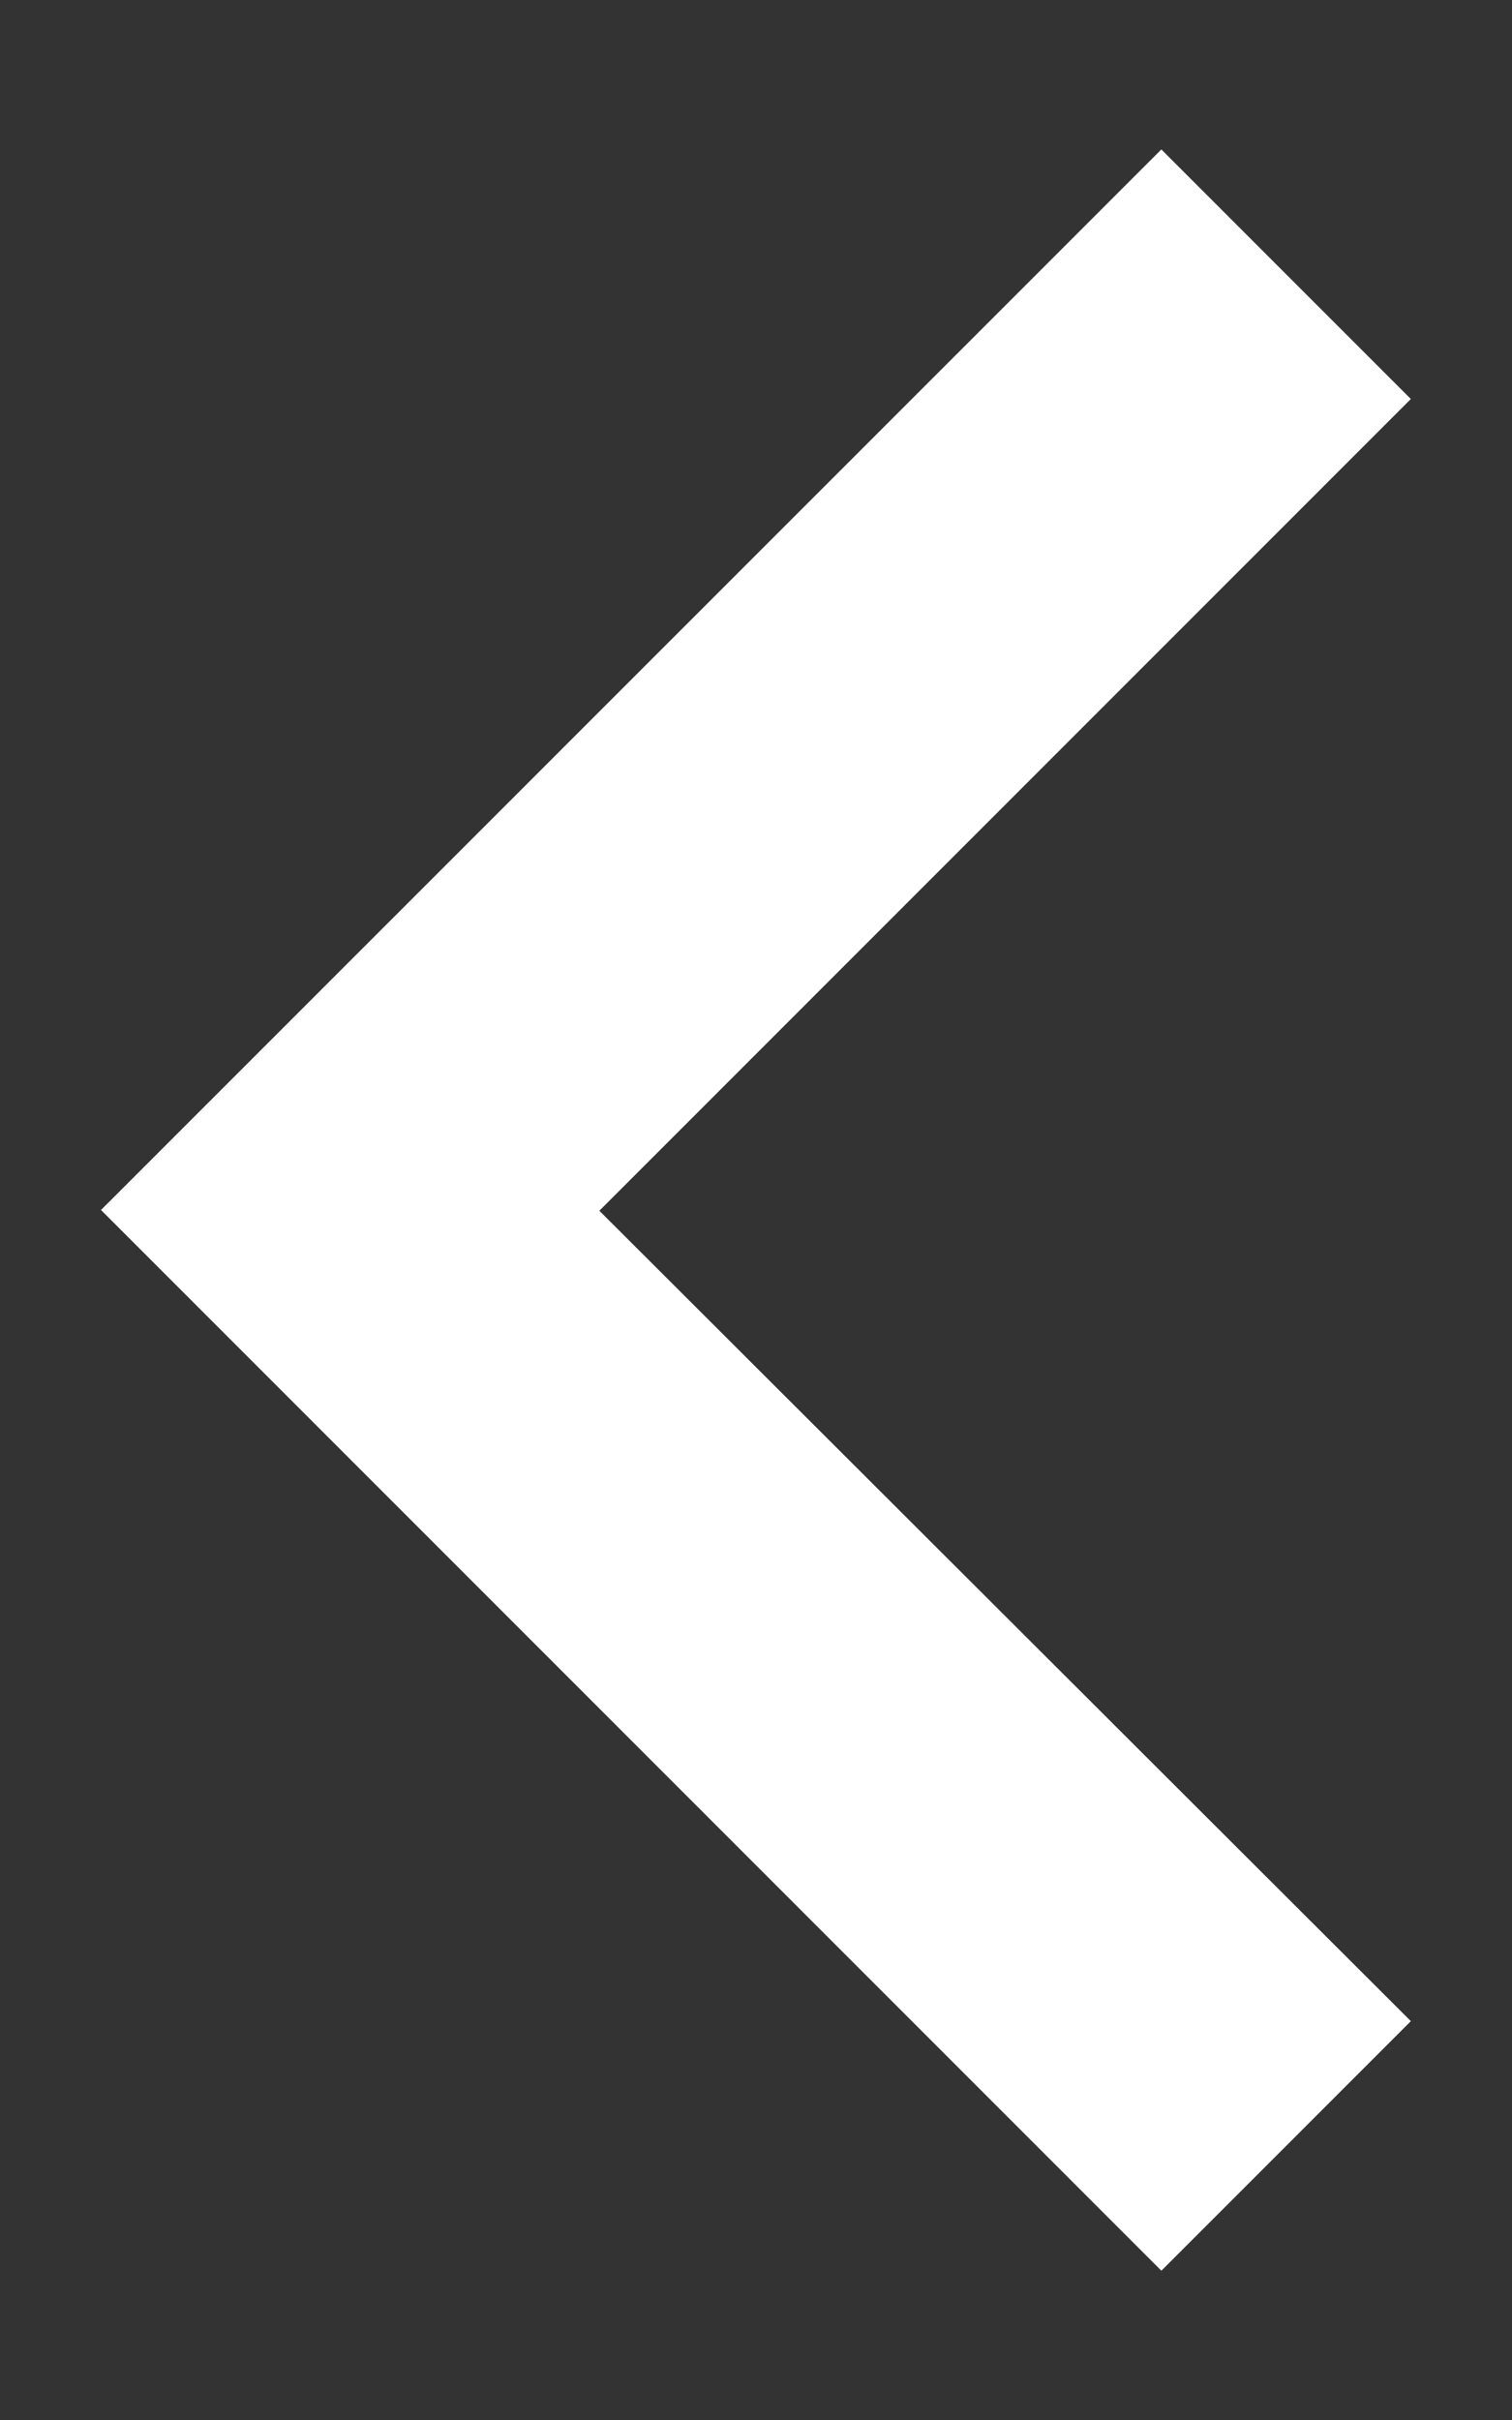 <svg width="10" height="16" viewBox="0 0 10 16" fill="none" xmlns="http://www.w3.org/2000/svg">
<rect x="0" y="0" width="10" height="16" fill="#333333" stroke="none"/>
<path d="M0.668 8L7.681 0.988L9.331 2.638L3.964 8.005L9.331 13.363L7.681 15.013L0.668 8Z" fill="white"/>
</svg>
